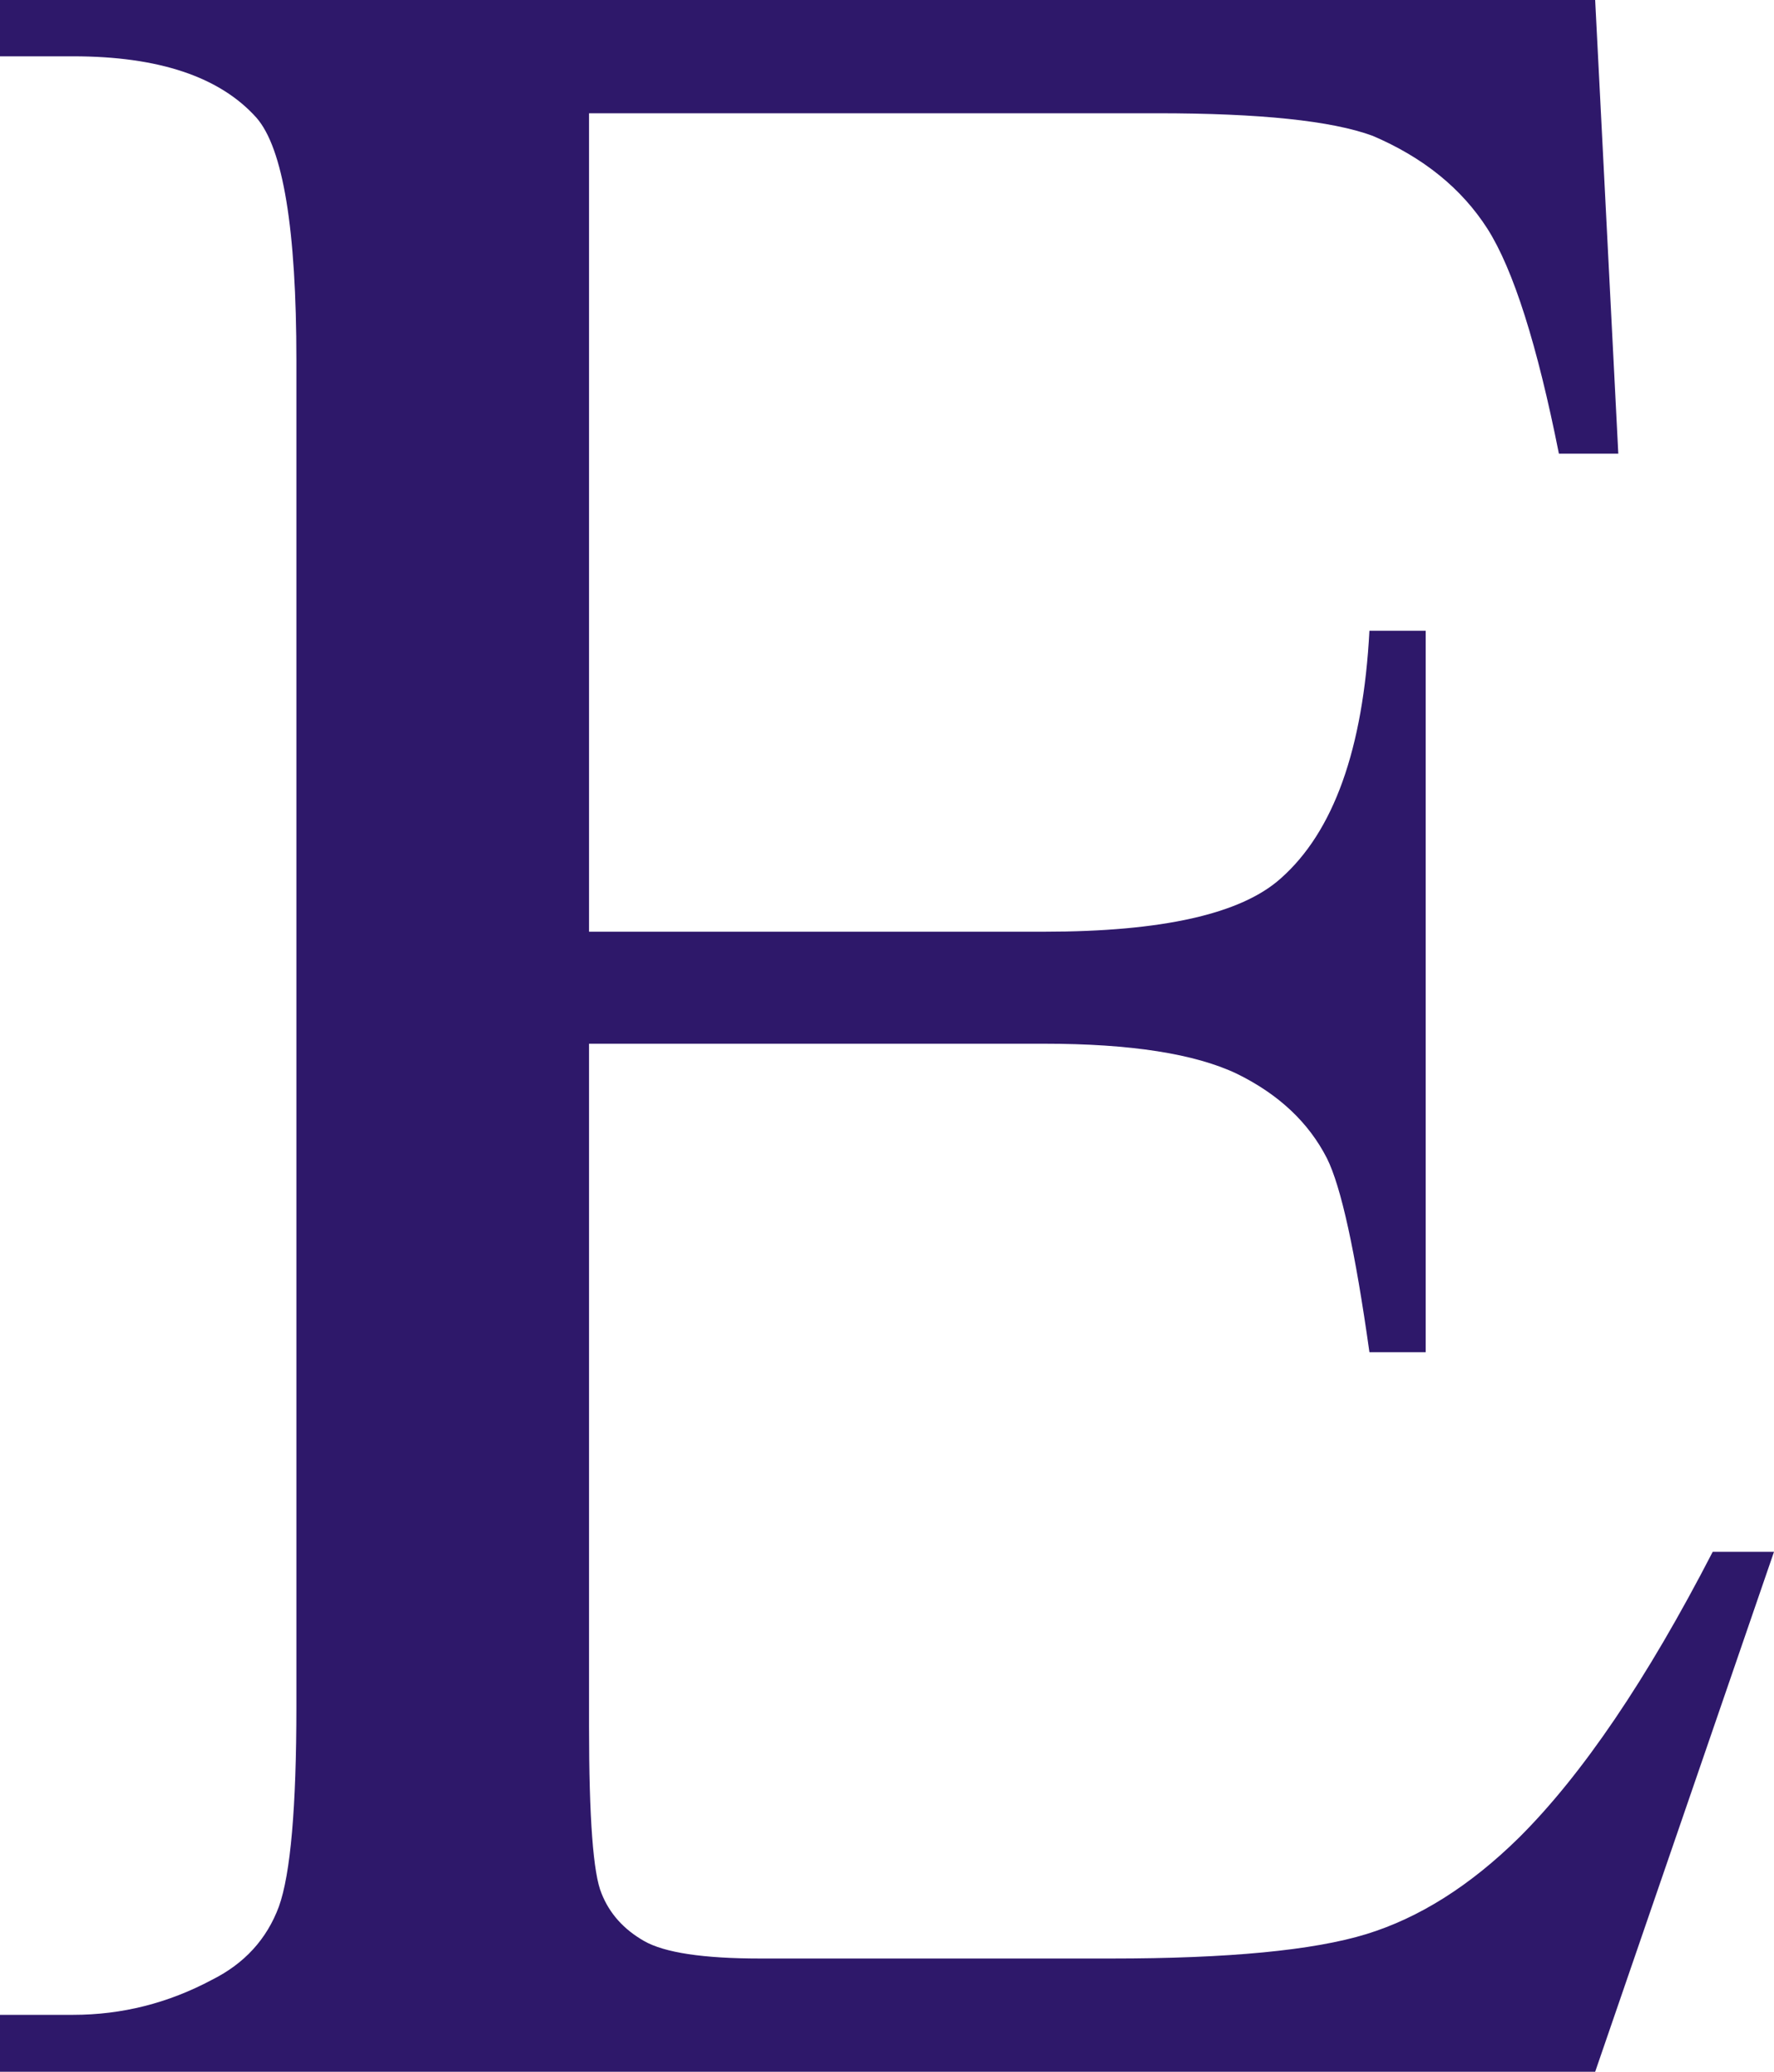 <svg xmlns="http://www.w3.org/2000/svg" viewBox="0 11.45 28.37 33.11" data-asc="0.89111328125"><g fill="#2e186a"><g fill="#2e186a" transform="translate(0, 0)"><path d="M9.42 13.26L9.42 26.34L16.70 26.34Q19.53 26.34 20.48 25.49Q21.75 24.37 21.90 21.53L22.80 21.53L22.80 33.06L21.90 33.06Q21.56 30.64 21.22 29.96Q20.78 29.10 19.78 28.61Q18.77 28.13 16.70 28.13L9.42 28.13L9.42 39.04Q9.42 41.24 9.62 41.71Q9.81 42.19 10.30 42.47Q10.79 42.75 12.16 42.75L17.77 42.75Q20.58 42.75 21.85 42.36Q23.12 41.97 24.29 40.82Q25.81 39.31 27.39 36.25L28.37 36.25L25.51 44.56L0 44.56L0 43.65L1.17 43.65Q2.34 43.65 3.39 43.09Q4.17 42.70 4.46 41.92Q4.74 41.14 4.74 38.72L4.74 17.21Q4.74 14.06 4.10 13.33Q3.22 12.35 1.17 12.35L0 12.35L0 11.45L25.51 11.45L25.88 18.70L24.93 18.70Q24.41 16.09 23.79 15.11Q23.17 14.14 21.95 13.62Q20.97 13.26 18.51 13.26L9.42 13.26Z"/></g></g></svg>